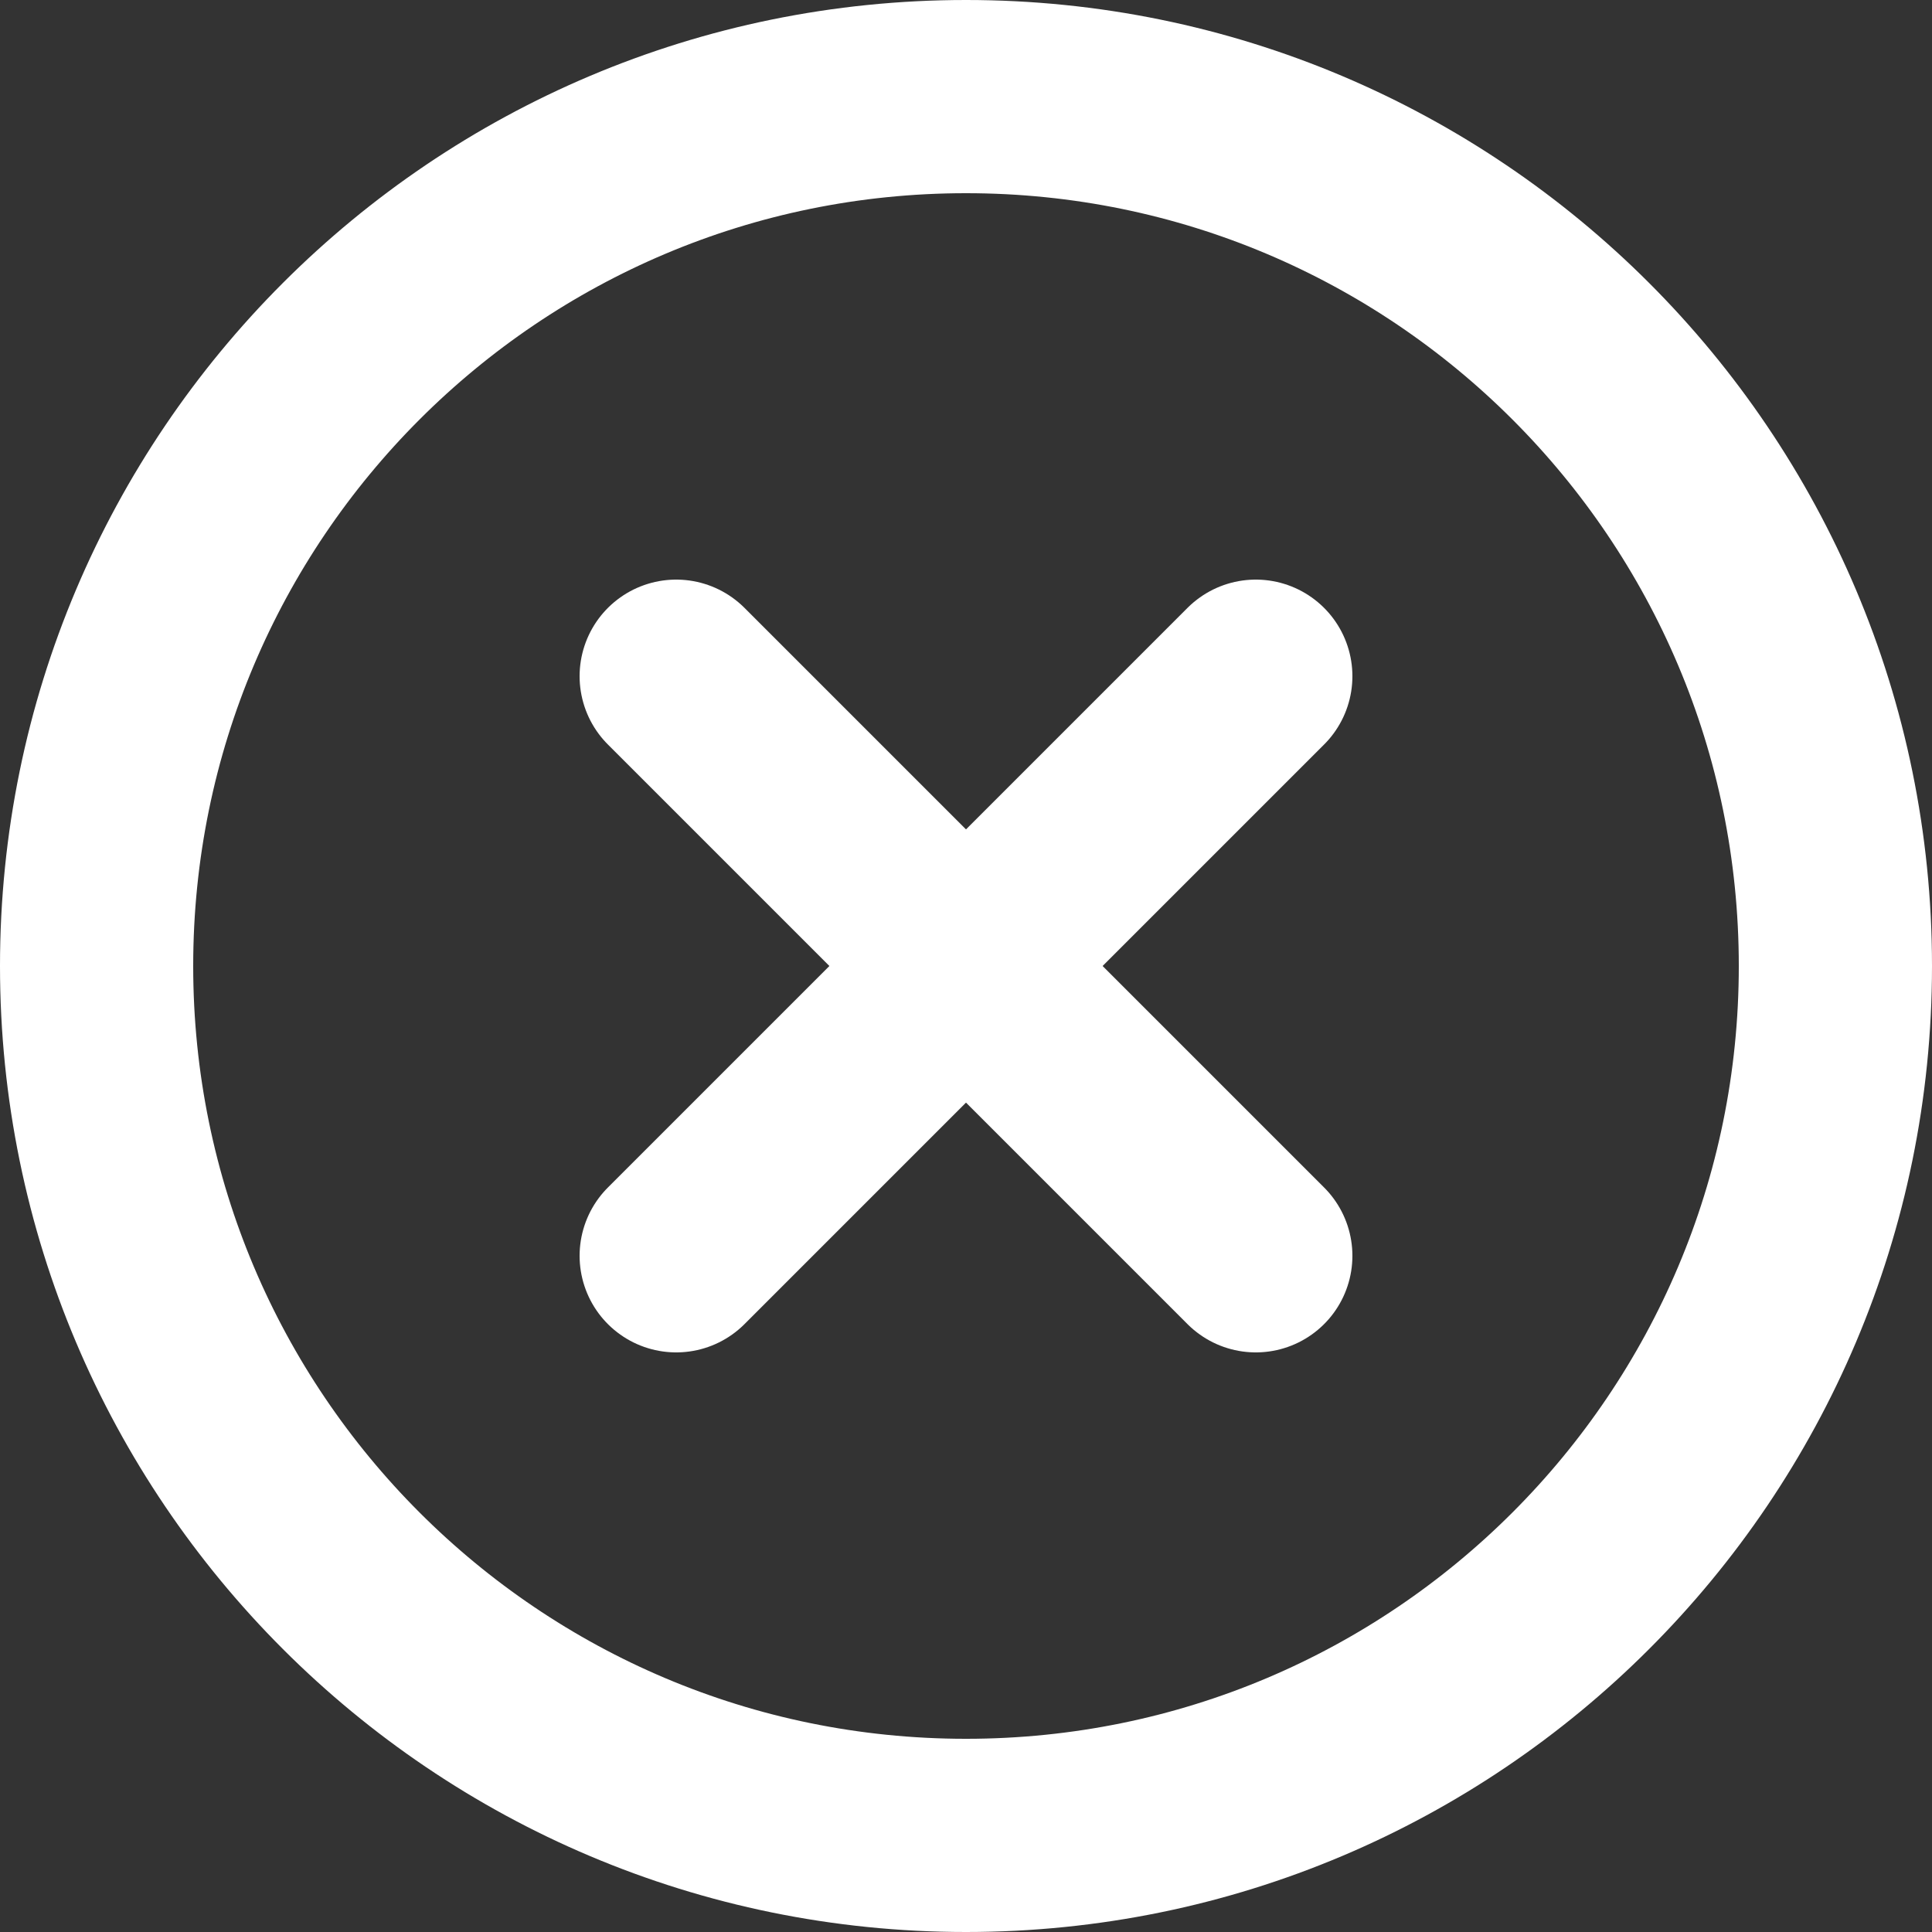 <svg width="20" height="20" viewBox="0 0 20 20" fill="none" xmlns="http://www.w3.org/2000/svg">
<rect x="0" y="0" width="20" height="20" fill="#333333" stroke="none"/>
<path d="M10 19C14.971 19 19 14.971 19 10C19 5.029 14.971 1 10 1C5.029 1 1 5.029 1 10C1 14.971 5.029 19 10 19Z" stroke="white" stroke-width="2" stroke-miterlimit="10"/>
<path d="M13 7L7 13" stroke="white" stroke-width="2" stroke-linecap="round" stroke-linejoin="round"/>
<path d="M13 13L7 7" stroke="white" stroke-width="2" stroke-linecap="round" stroke-linejoin="round"/>
</svg>
